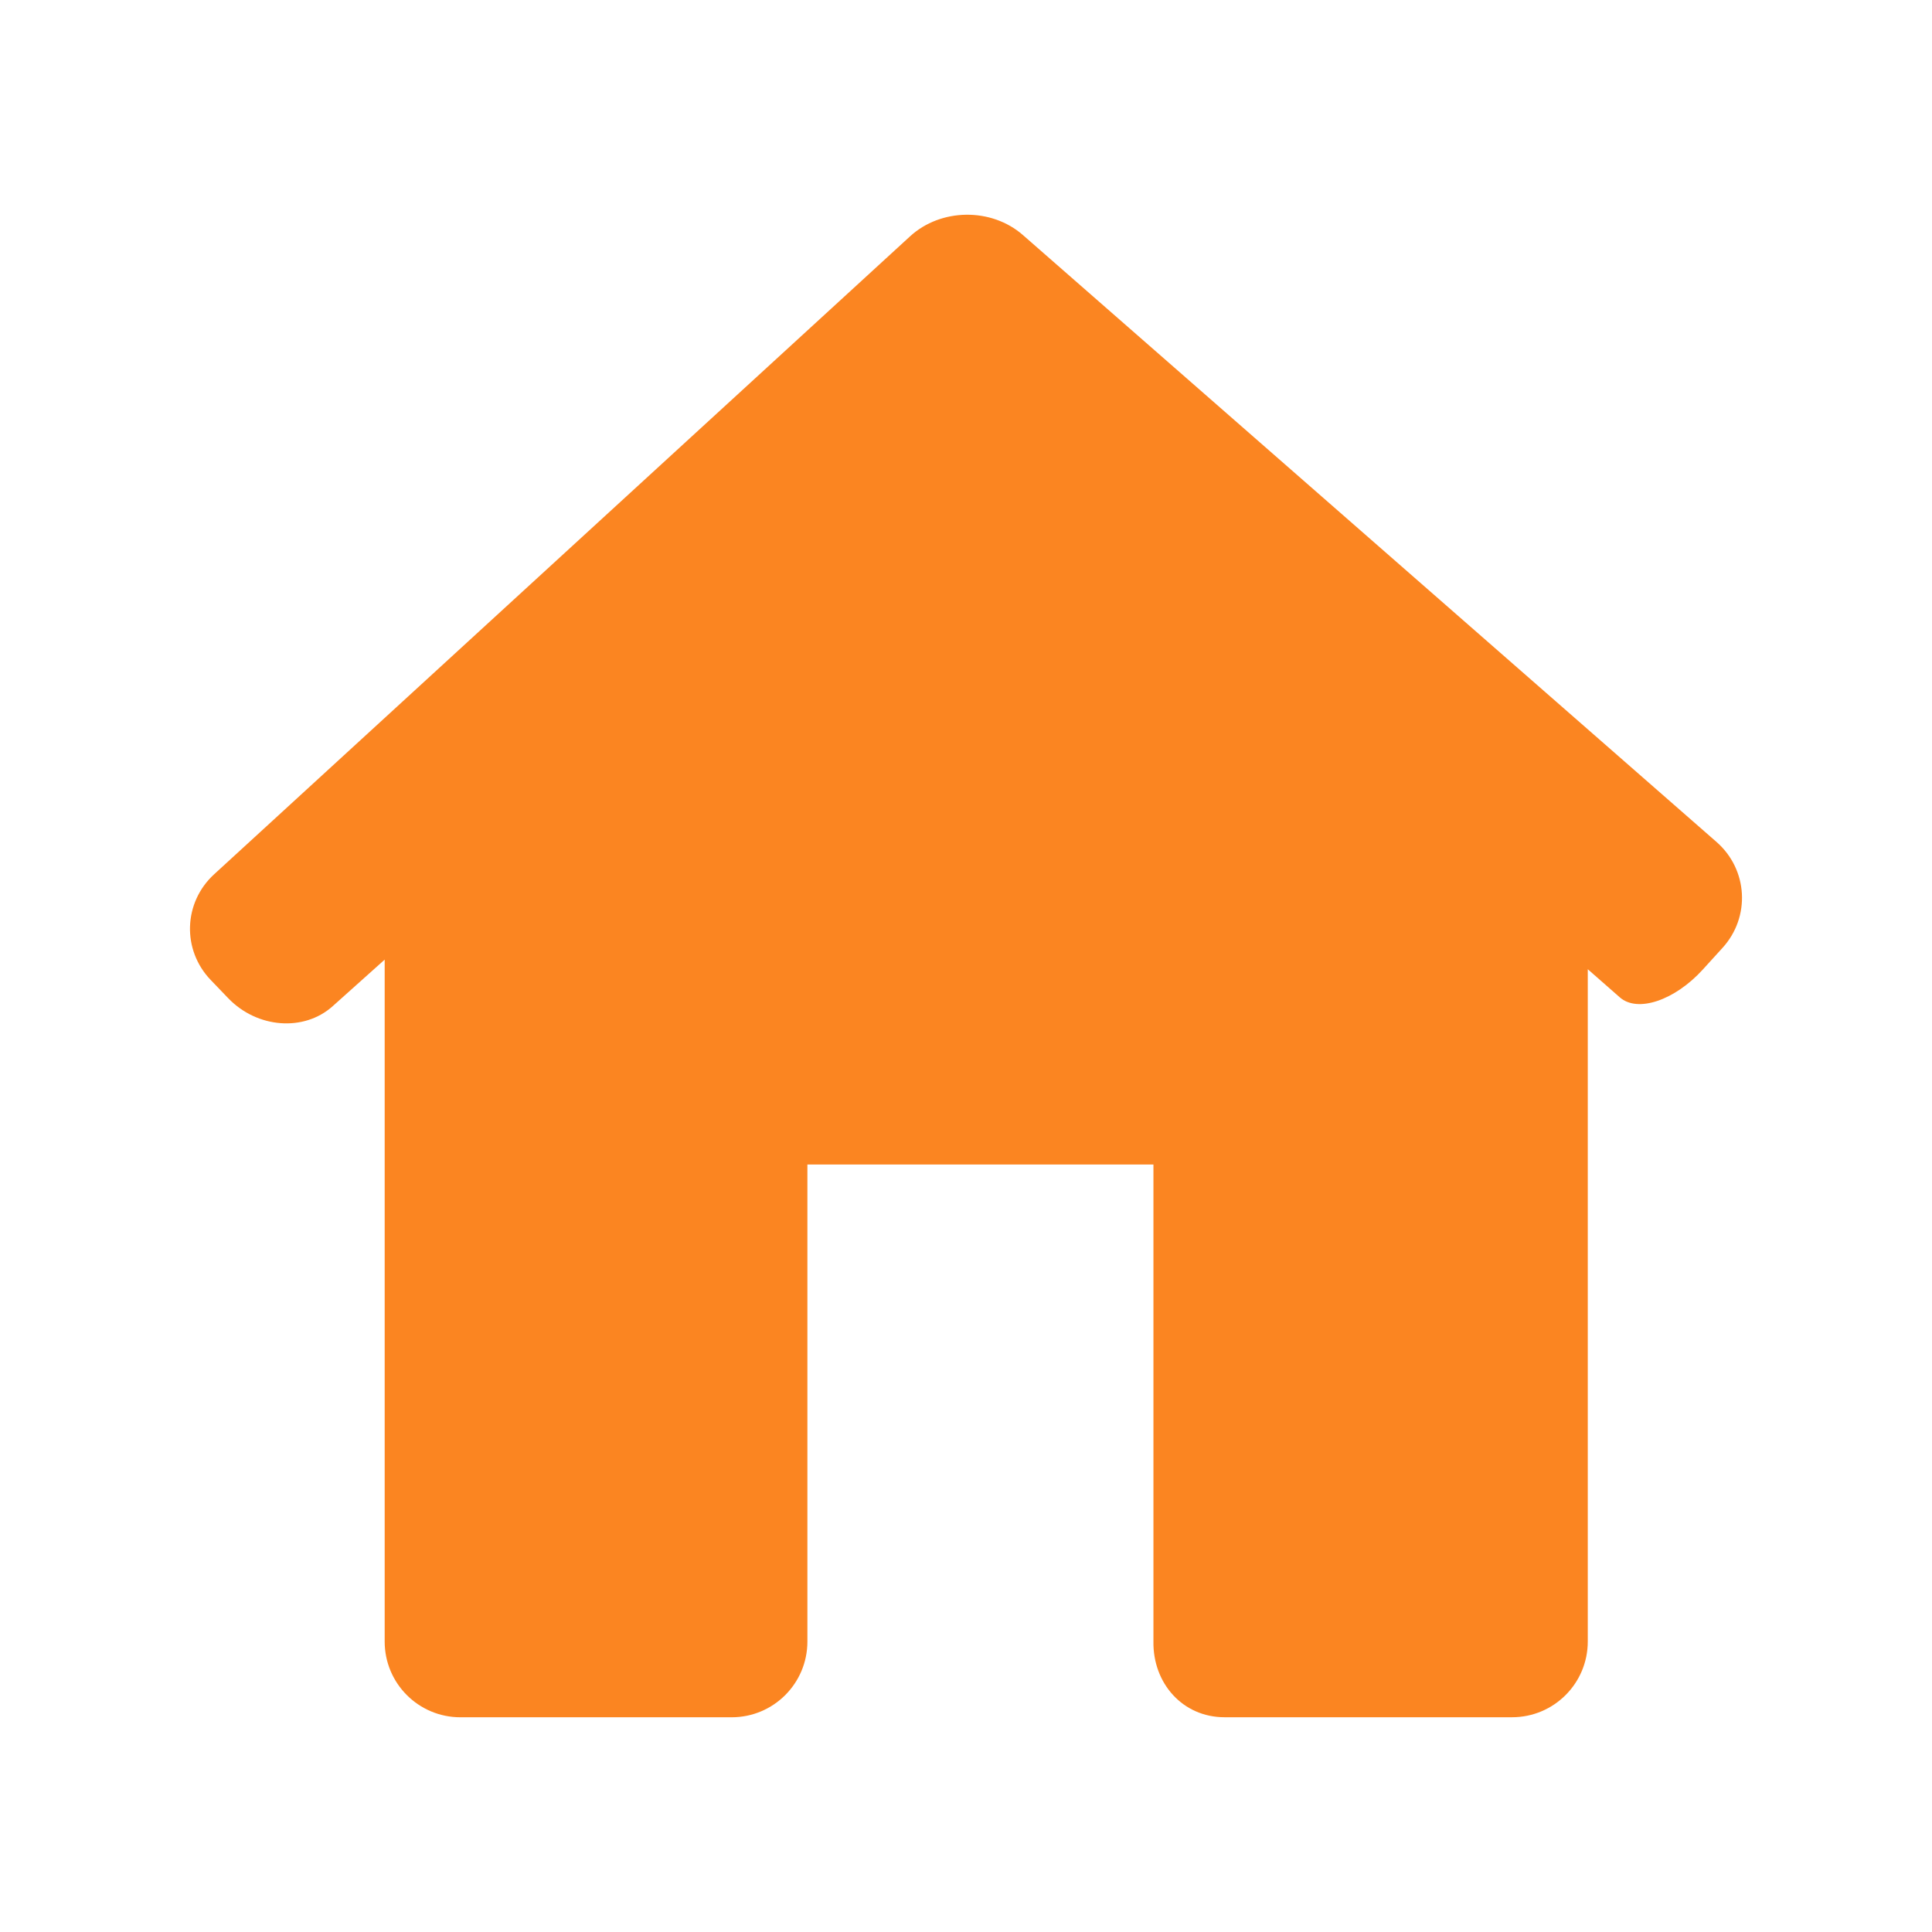 <?xml version="1.0" encoding="UTF-8" standalone="no"?>
<!-- Generator: Adobe Illustrator 17.0.0, SVG Export Plug-In . SVG Version: 6.00 Build 0)  -->

<svg
   xmlns:osb="http://www.openswatchbook.org/uri/2009/osb"
   xmlns:dc="http://purl.org/dc/elements/1.1/"
   xmlns:cc="http://creativecommons.org/ns#"
   xmlns:rdf="http://www.w3.org/1999/02/22-rdf-syntax-ns#"
   xmlns:svg="http://www.w3.org/2000/svg"
   xmlns="http://www.w3.org/2000/svg"
   xmlns:xlink="http://www.w3.org/1999/xlink"
   xmlns:sodipodi="http://sodipodi.sourceforge.net/DTD/sodipodi-0.dtd"
   xmlns:inkscape="http://www.inkscape.org/namespaces/inkscape"
   version="1.1"
   id="Capa_1"
   x="0px"
   y="0px"
   width="64px"
   height="64px"
   viewBox="0 0 64 64"
   style="enable-background:new 0 0 64 64;"
   xml:space="preserve"
   inkscape:version="0.48.4 r9939"
   sodipodi:docname="all.svg"><defs
     id="defs7"><linearGradient
       id="linearGradient3766"
       osb:paint="solid"><stop
         style="stop-color:#fb8521;stop-opacity:1;"
         offset="0"
         id="stop3768" /></linearGradient><linearGradient
       inkscape:collect="always"
       xlink:href="#linearGradient3766"
       id="linearGradient3770"
       x1="6.293"
       y1="32"
       x2="57.706"
       y2="32"
       gradientUnits="userSpaceOnUse" /></defs><sodipodi:namedview
     pagecolor="#ffffff"
     bordercolor="#666666"
     borderopacity="1"
     objecttolerance="10"
     gridtolerance="10"
     guidetolerance="10"
     inkscape:pageopacity="0"
     inkscape:pageshadow="2"
     inkscape:window-width="1364"
     inkscape:window-height="720"
     id="namedview5"
     showgrid="false"
     inkscape:zoom="7.375"
     inkscape:cx="2.5752224"
     inkscape:cy="28.548643"
     inkscape:window-x="0"
     inkscape:window-y="0"
     inkscape:window-maximized="1"
     inkscape:current-layer="Capa_1" /><path
     d="m 57.062,31.398 c 0.932,-1.025 0.842,-2.596 -0.201,-3.508 L 33.884,7.785 C 32.841,6.873 31.169,6.892 30.148,7.828 L 7.093,28.962 c -1.021,0.936 -1.071,2.505 -0.111,3.503 l 0.578,0.602 c 0.959,0.998 2.509,1.117 3.46,0.265 l 1.723,-1.543 0,22.59 c 0,1.386 1.123,2.508 2.508,2.508 l 8.987,0 c 1.385,0 2.508,-1.122 2.508,-2.508 l 0,-15.804 11.463,0 0,15.804 c -0.02,1.385 0.971,2.507 2.356,2.507 l 9.524,0 c 1.385,0 2.508,-1.122 2.508,-2.508 l 0,-8.979 0,-13.292 c 0,0 0.476,0.417 1.063,0.933 0.586,0.515 1.817,0.102 2.749,-0.924 z"
     id="path3"
     inkscape:connector-curvature="0"
     sodipodi:nodetypes="cccccccccsssscccsssccccc"
     style="stroke:none;stroke-opacity:1;stroke-width:3.5;stroke-miterlimit:4;stroke-dasharray:none;fill:url(#linearGradient3770);fill-opacity:1" /></svg>